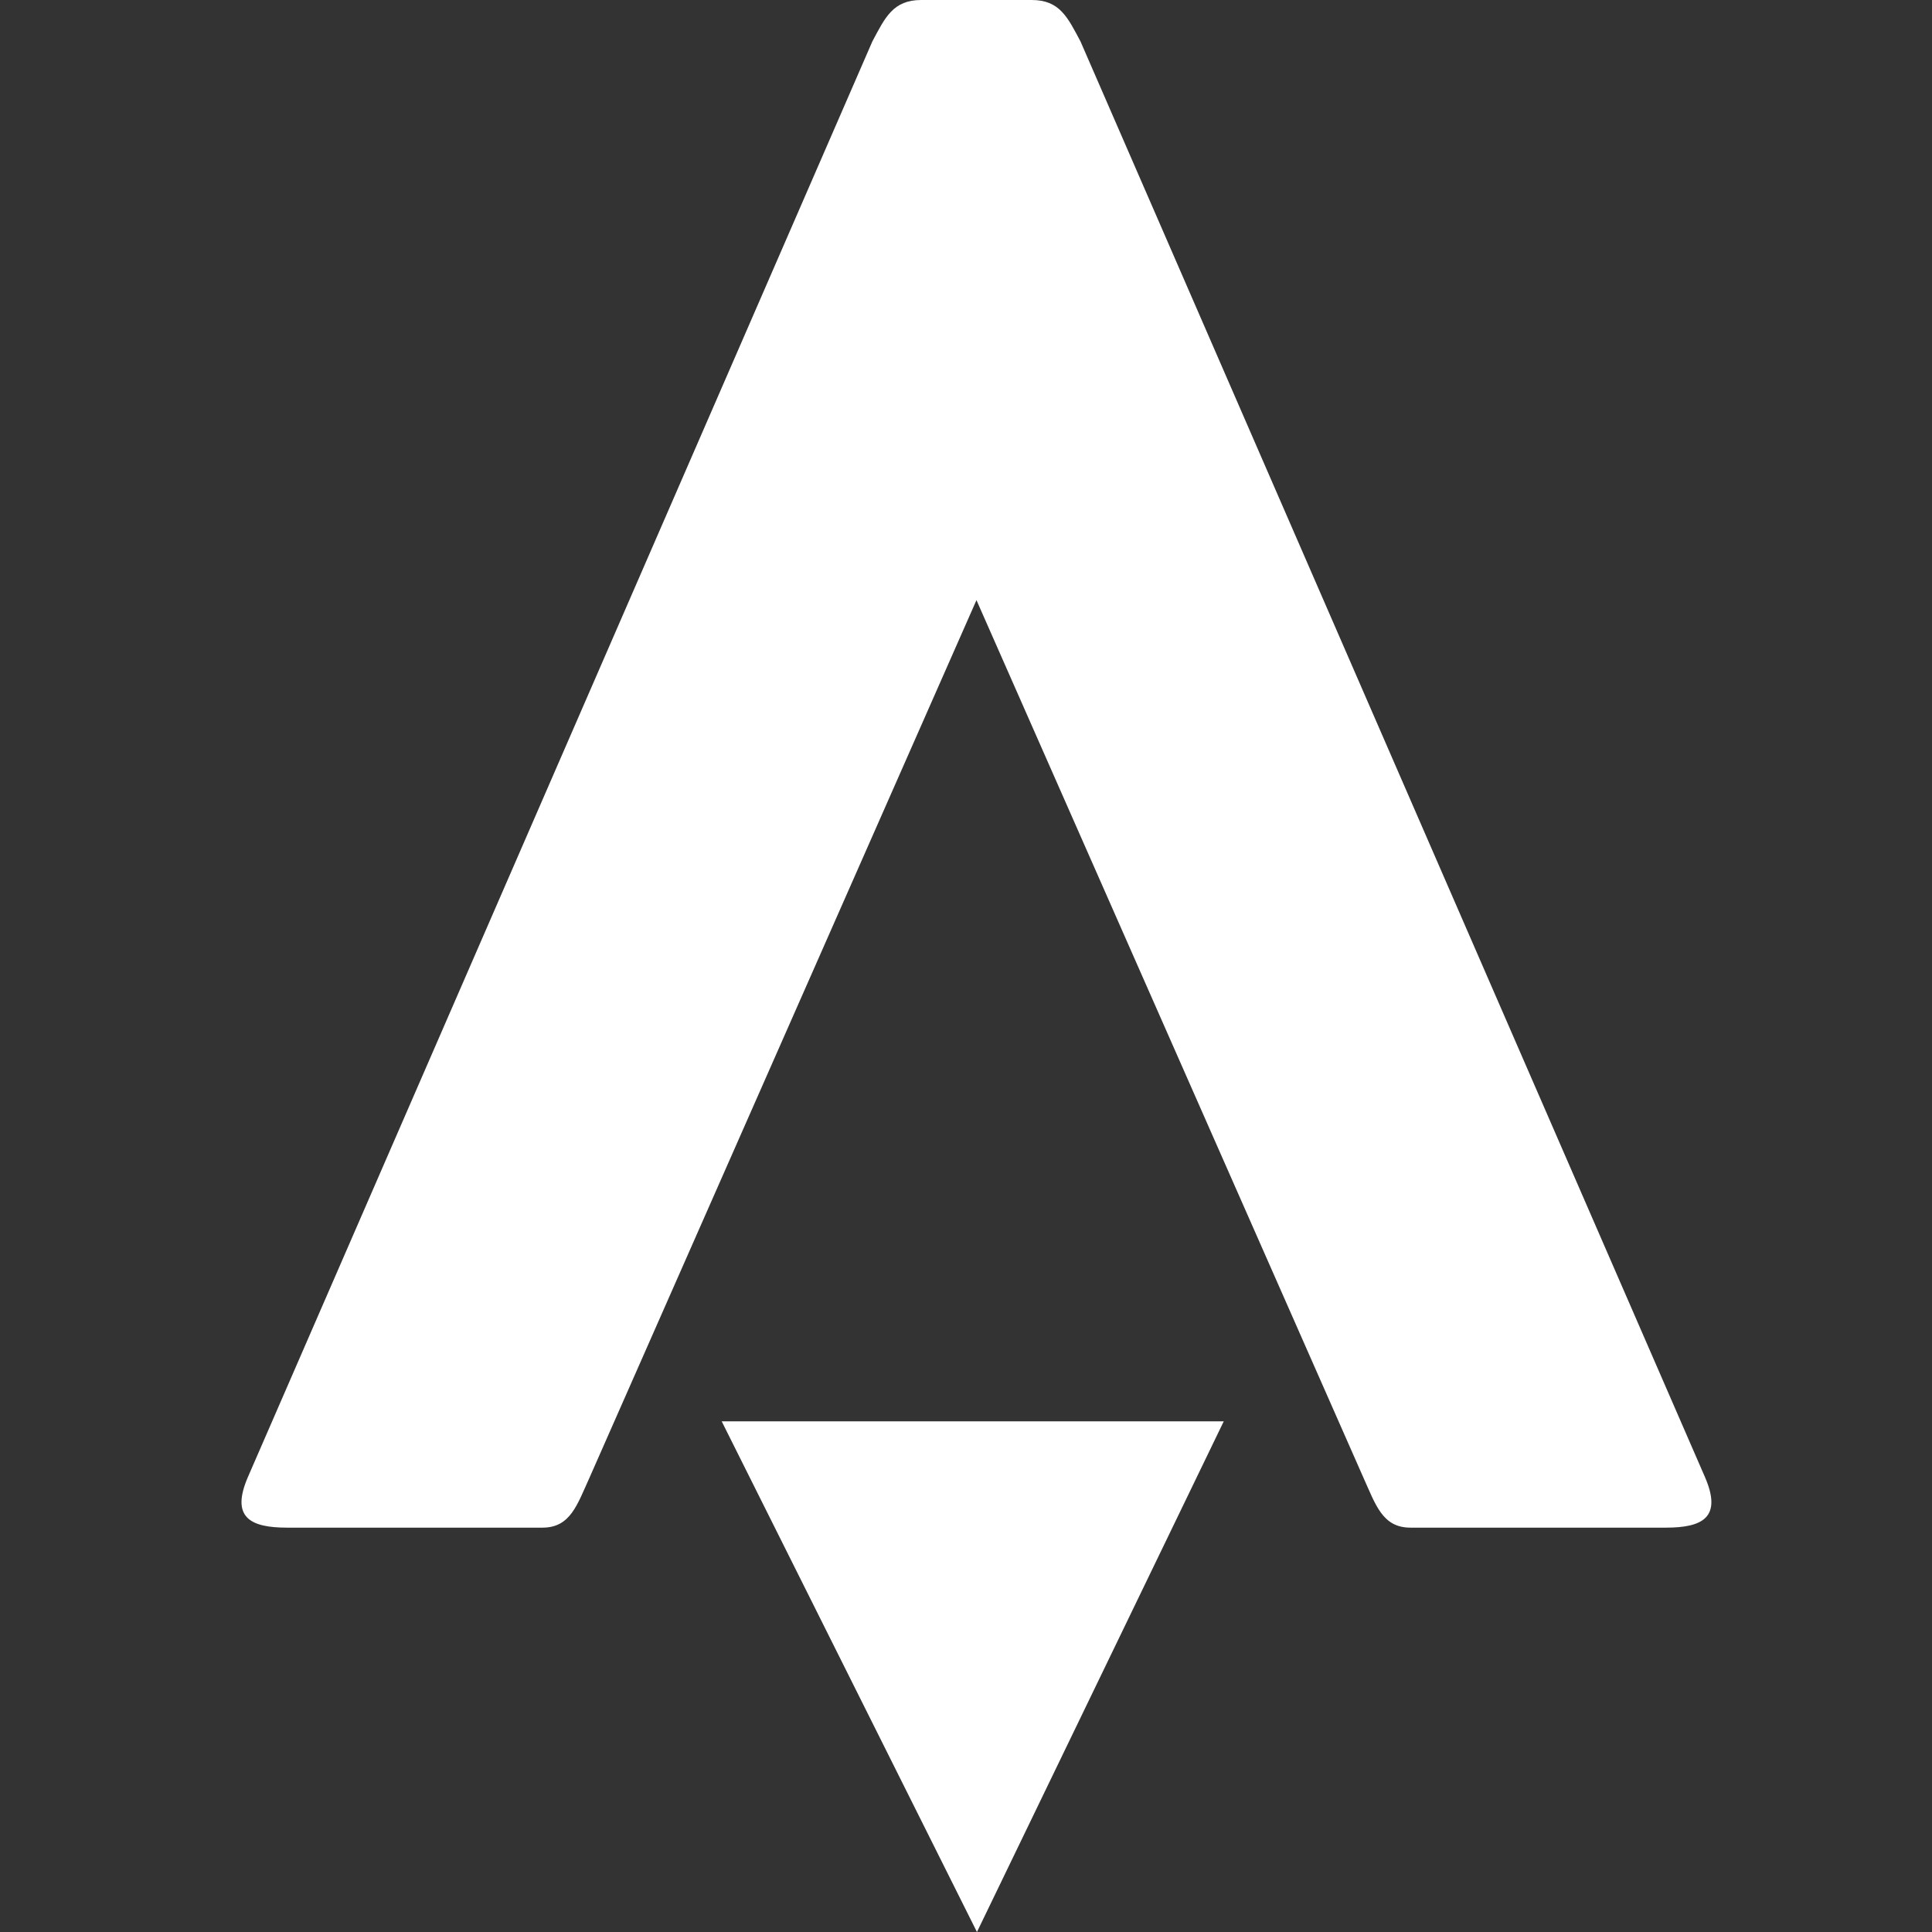 <svg width="24" height="24" viewBox="0 0 24 24" fill="none" xmlns="http://www.w3.org/2000/svg">
<rect x="0" y="0" width="24" height="24" fill="#333333" stroke="none"/>
<path d="M12.13 7.455L7.328 18.345C7.169 18.694 7.087 18.977 6.738 18.977H3.566C3.111 18.977 2.861 18.852 3.081 18.345L10.837 0.514C10.995 0.218 11.094 0 11.443 0H12.817C13.165 0 13.264 0.218 13.422 0.514L21.178 18.345C21.399 18.852 21.148 18.977 20.694 18.977H17.522C17.172 18.977 17.09 18.694 16.932 18.345L12.13 7.455Z" fill="white"/>
<path d="M12.136 24L8.965 17.656H15.202L12.136 24Z" fill="white"/>
</svg>

